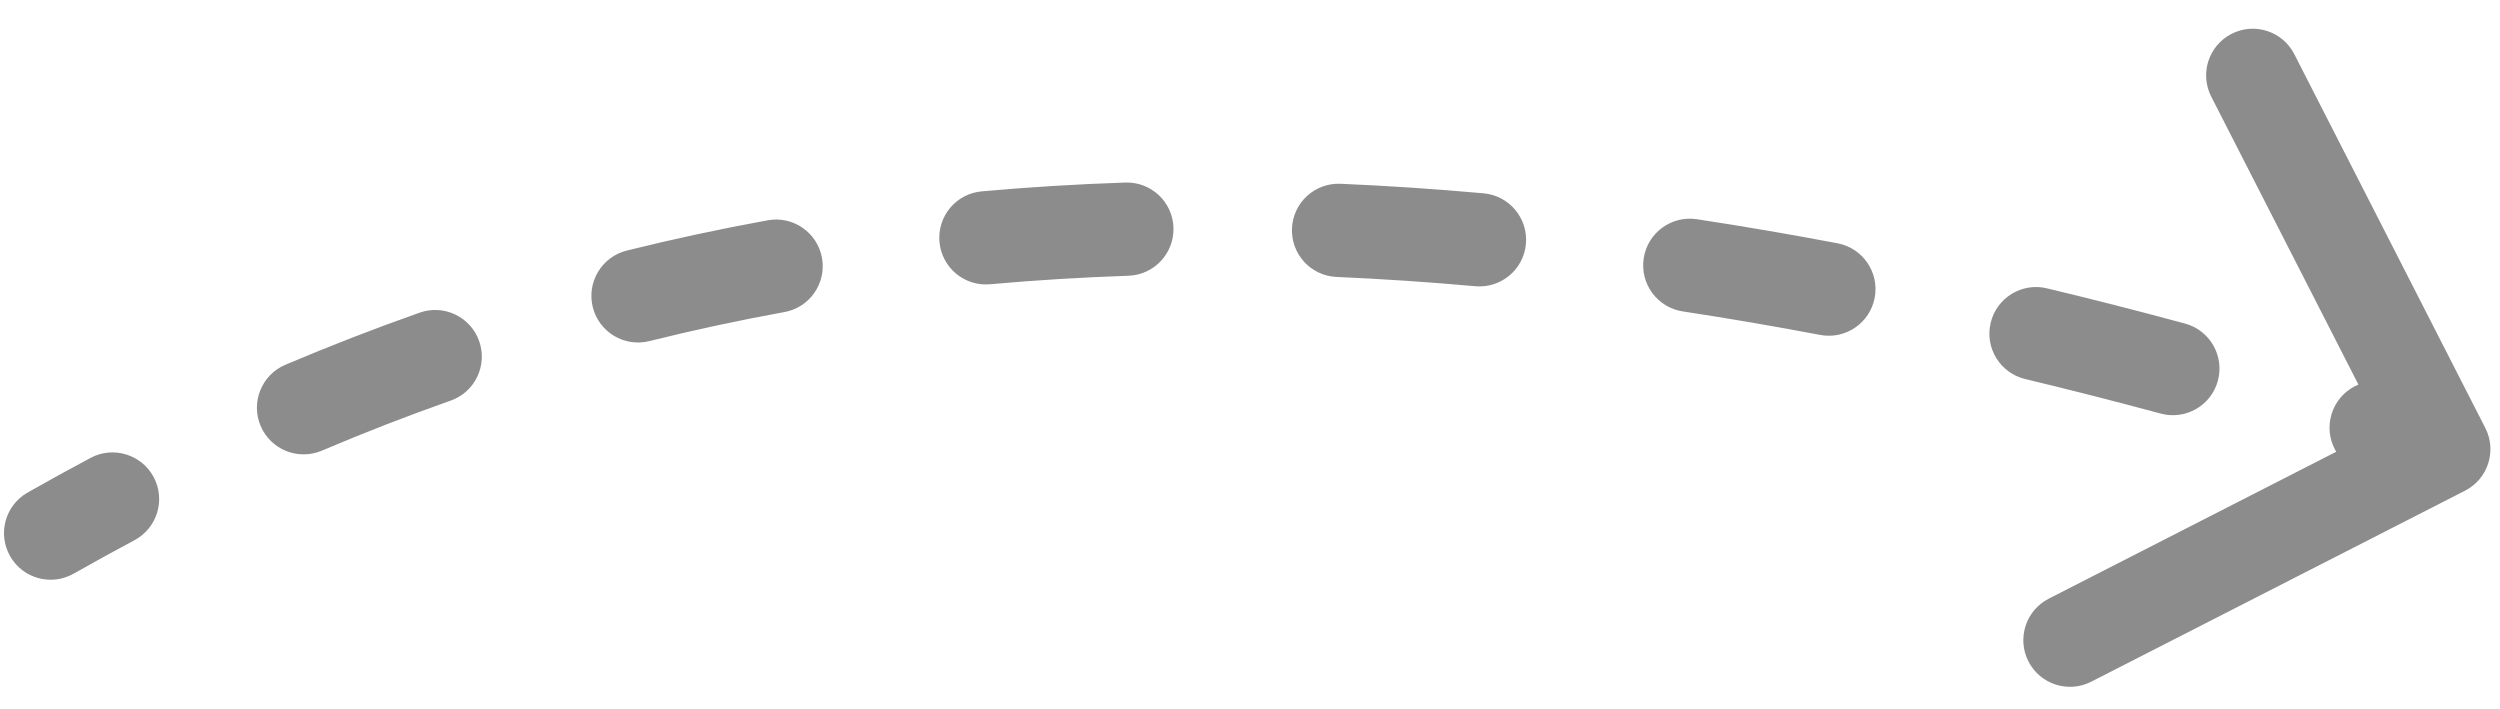<svg width="67" height="19" viewBox="0 0 67 19" fill="none" xmlns="http://www.w3.org/2000/svg">
<path d="M0.74 13.2C0.14 13.541 -0.071 14.304 0.27 14.904C0.611 15.505 1.374 15.715 1.974 15.374L0.74 13.2ZM66.062 13.151C66.677 12.837 66.921 12.084 66.606 11.469L61.487 1.451C61.173 0.836 60.42 0.593 59.806 0.907C59.191 1.221 58.947 1.974 59.261 2.589L63.812 11.493L54.907 16.044C54.292 16.358 54.048 17.111 54.362 17.726C54.677 18.34 55.43 18.584 56.044 18.27L66.062 13.151ZM3.603 14.478C4.212 14.154 4.443 13.397 4.119 12.787C3.794 12.178 3.037 11.947 2.428 12.271L3.603 14.478ZM7.647 9.776C7.012 10.046 6.715 10.78 6.985 11.415C7.255 12.051 7.988 12.347 8.624 12.078L7.647 9.776ZM12.079 10.736C12.73 10.507 13.071 9.793 12.842 9.142C12.612 8.491 11.898 8.149 11.247 8.379L12.079 10.736ZM16.798 6.715C16.128 6.882 15.72 7.56 15.886 8.23C16.052 8.9 16.73 9.308 17.4 9.142L16.798 6.715ZM21.023 8.363C21.702 8.24 22.152 7.589 22.029 6.91C21.905 6.23 21.254 5.78 20.575 5.904L21.023 8.363ZM26.311 5.128C25.623 5.19 25.116 5.797 25.178 6.485C25.24 7.173 25.847 7.68 26.535 7.618L26.311 5.128ZM30.241 7.39C30.931 7.367 31.472 6.789 31.449 6.099C31.426 5.409 30.848 4.869 30.158 4.892L30.241 7.39ZM35.928 4.925C35.238 4.895 34.654 5.43 34.625 6.119C34.595 6.809 35.13 7.392 35.819 7.422L35.928 4.925ZM39.538 7.671C40.226 7.732 40.833 7.225 40.895 6.537C40.956 5.85 40.449 5.242 39.761 5.181L39.538 7.671ZM45.475 5.875C44.793 5.771 44.155 6.24 44.051 6.923C43.948 7.605 44.417 8.243 45.099 8.346L45.475 5.875ZM48.781 8.976C49.459 9.104 50.113 8.659 50.242 7.98C50.37 7.302 49.925 6.648 49.246 6.52L48.781 8.976ZM54.857 7.727C54.186 7.566 53.511 7.979 53.35 8.651C53.189 9.322 53.603 9.997 54.274 10.158L54.857 7.727ZM57.907 11.084C58.573 11.264 59.259 10.87 59.439 10.204C59.619 9.537 59.225 8.851 58.558 8.671L57.907 11.084ZM64.053 10.269C63.394 10.064 62.693 10.432 62.488 11.092C62.283 11.751 62.651 12.451 63.311 12.656L64.053 10.269ZM1.974 15.374C2.514 15.068 3.057 14.769 3.603 14.478L2.428 12.271C1.861 12.573 1.299 12.883 0.74 13.2L1.974 15.374ZM8.624 12.078C9.758 11.596 10.909 11.149 12.079 10.736L11.247 8.379C10.028 8.809 8.828 9.275 7.647 9.776L8.624 12.078ZM17.4 9.142C18.586 8.847 19.793 8.587 21.023 8.363L20.575 5.904C19.293 6.137 18.035 6.408 16.798 6.715L17.4 9.142ZM26.535 7.618C27.747 7.509 28.982 7.433 30.241 7.39L30.158 4.892C28.852 4.936 27.571 5.015 26.311 5.128L26.535 7.618ZM35.819 7.422C37.036 7.475 38.276 7.558 39.538 7.671L39.761 5.181C38.461 5.064 37.184 4.979 35.928 4.925L35.819 7.422ZM45.099 8.346C46.306 8.53 47.533 8.739 48.781 8.976L49.246 6.52C47.969 6.278 46.712 6.063 45.475 5.875L45.099 8.346ZM54.274 10.158C55.466 10.443 56.676 10.752 57.907 11.084L58.558 8.671C57.306 8.333 56.073 8.018 54.857 7.727L54.274 10.158ZM63.311 12.656C63.906 12.841 64.505 13.032 65.109 13.227L65.878 10.849C65.266 10.65 64.657 10.457 64.053 10.269L63.311 12.656Z" fill="#8C8C8C"/>
</svg>
